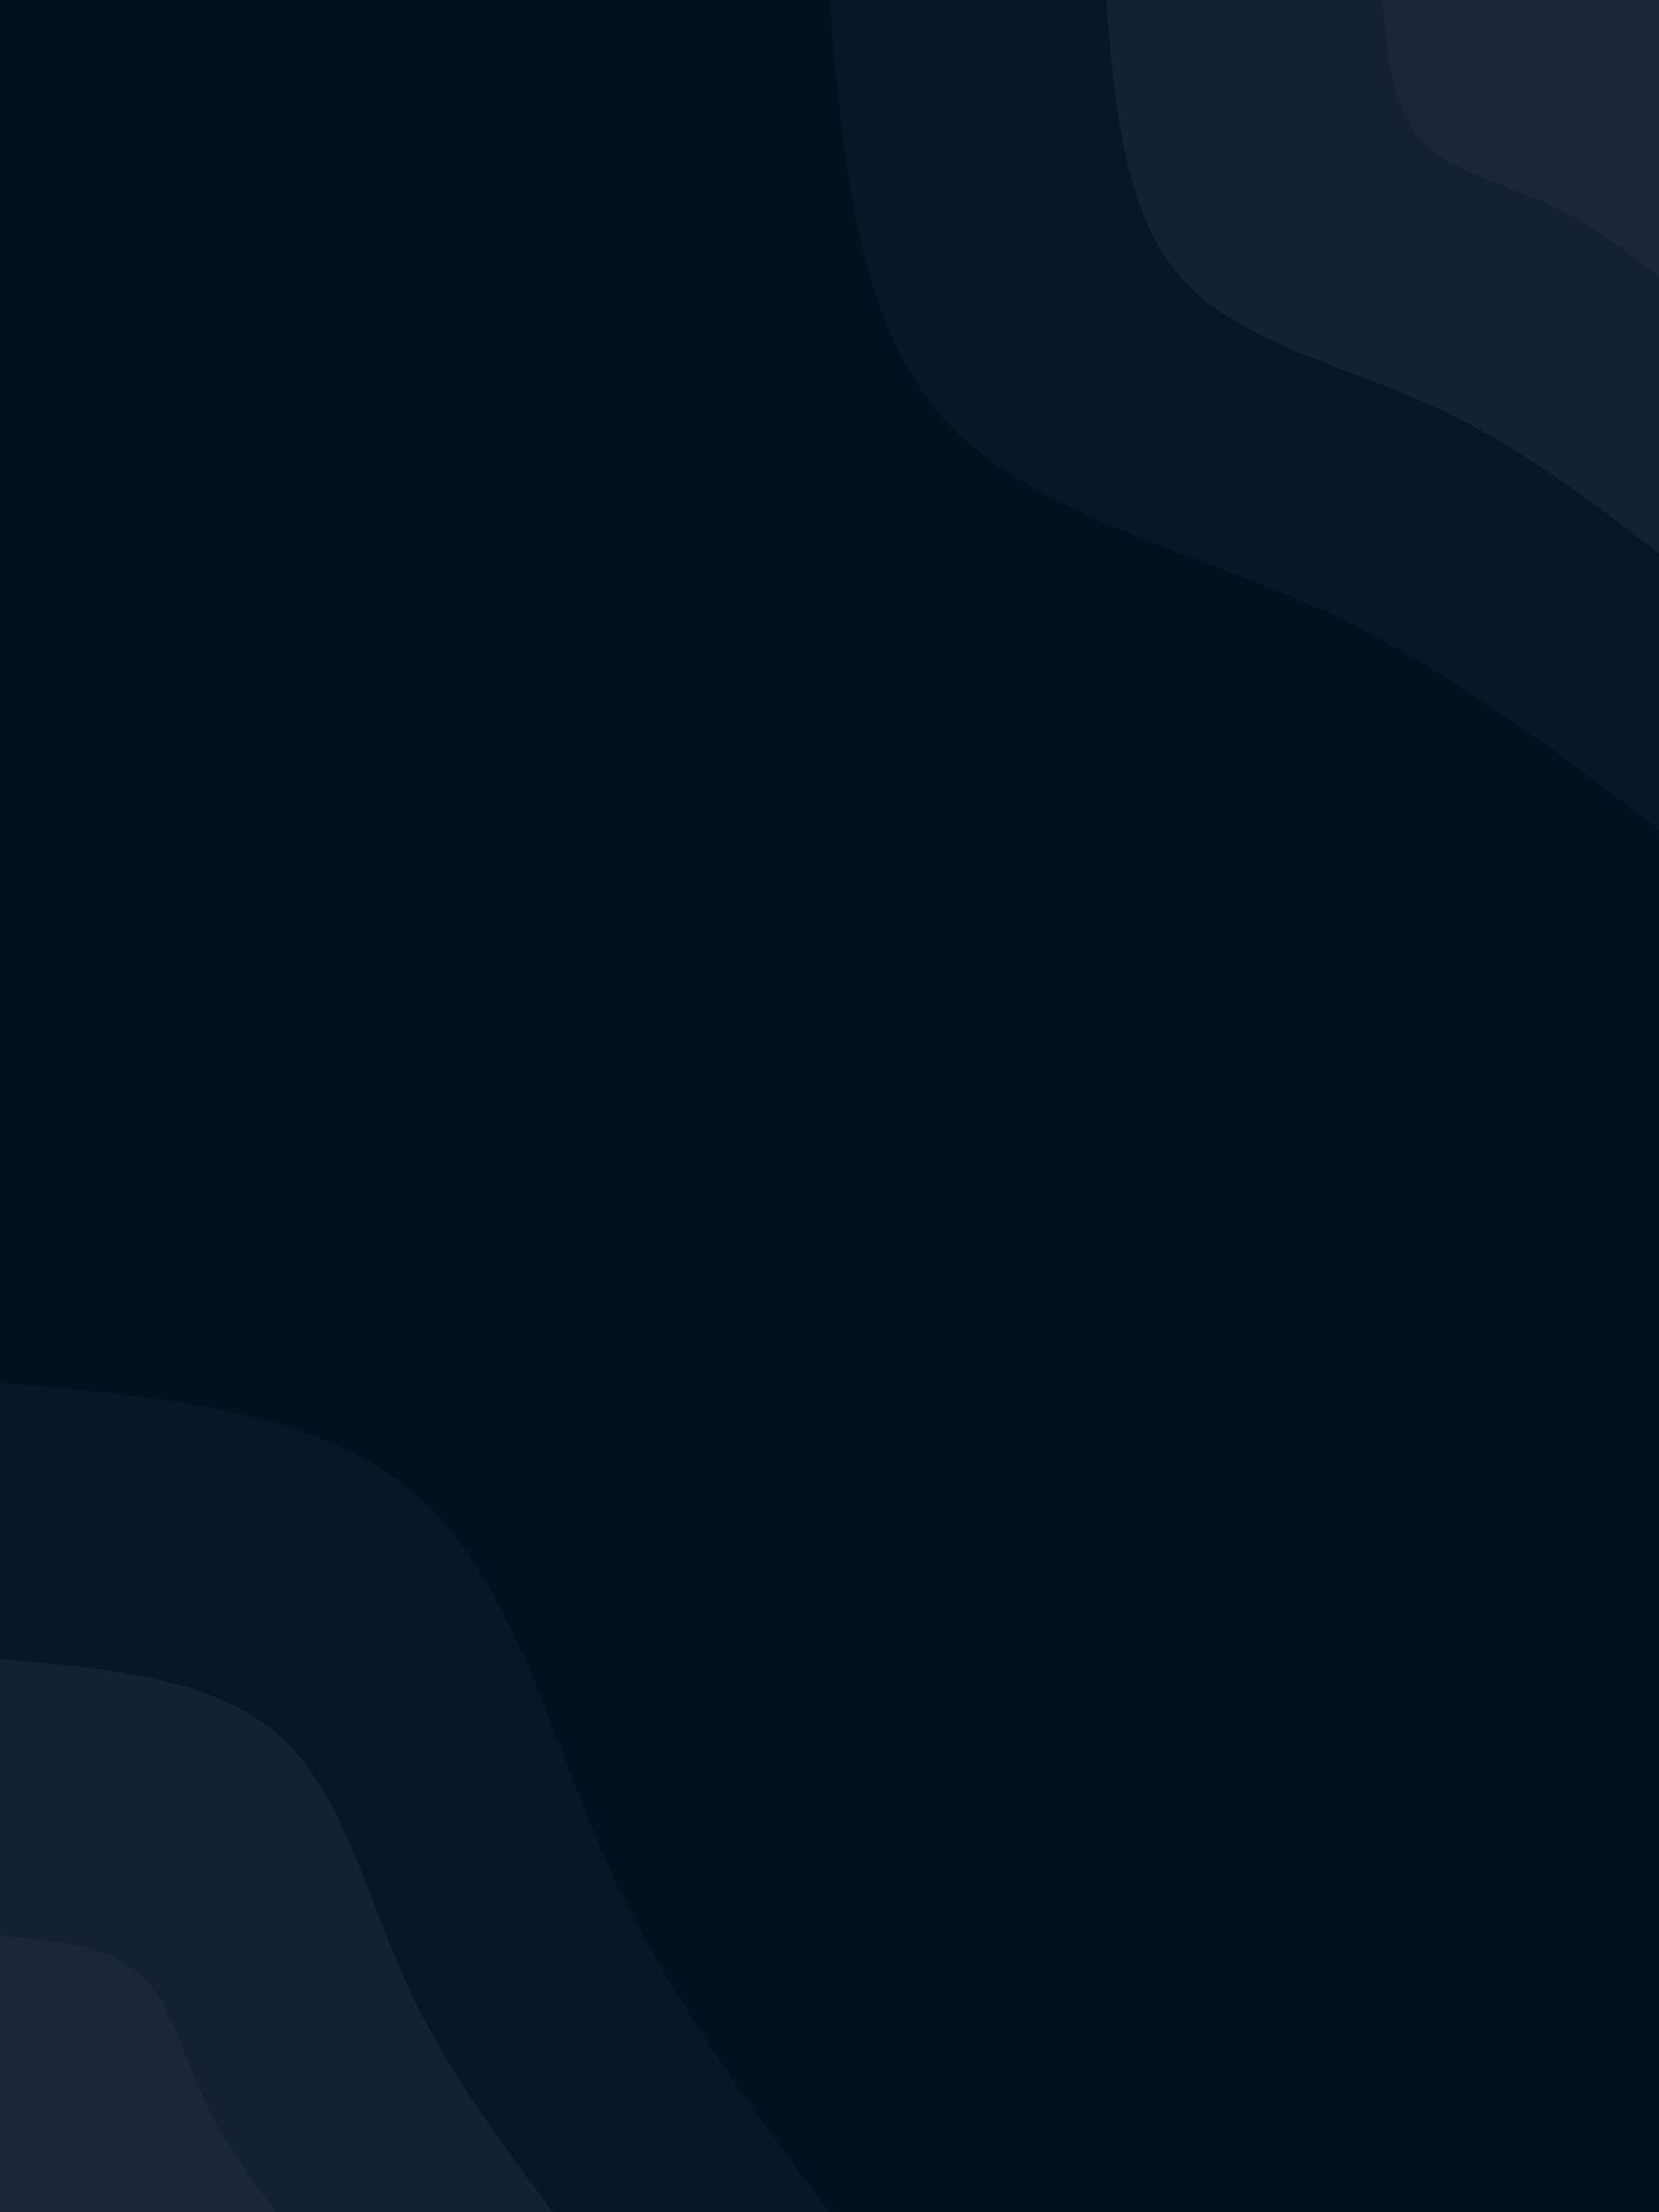 <svg id="visual" viewBox="0 0 675 900" width="675" height="900" xmlns="http://www.w3.org/2000/svg" xmlns:xlink="http://www.w3.org/1999/xlink" version="1.1"><rect x="0" y="0" width="675" height="900" fill="#001220"></rect><defs><linearGradient id="grad1_0" x1="0%" y1="0%" x2="100%" y2="100%"><stop offset="30%" stop-color="#1b263b" stop-opacity="1"></stop><stop offset="70%" stop-color="#1b263b" stop-opacity="1"></stop></linearGradient></defs><defs><linearGradient id="grad1_1" x1="0%" y1="0%" x2="100%" y2="100%"><stop offset="30%" stop-color="#1b263b" stop-opacity="1"></stop><stop offset="70%" stop-color="#0e1c2d" stop-opacity="1"></stop></linearGradient></defs><defs><linearGradient id="grad1_2" x1="0%" y1="0%" x2="100%" y2="100%"><stop offset="30%" stop-color="#001220" stop-opacity="1"></stop><stop offset="70%" stop-color="#0e1c2d" stop-opacity="1"></stop></linearGradient></defs><defs><linearGradient id="grad2_0" x1="0%" y1="0%" x2="100%" y2="100%"><stop offset="30%" stop-color="#1b263b" stop-opacity="1"></stop><stop offset="70%" stop-color="#1b263b" stop-opacity="1"></stop></linearGradient></defs><defs><linearGradient id="grad2_1" x1="0%" y1="0%" x2="100%" y2="100%"><stop offset="30%" stop-color="#0e1c2d" stop-opacity="1"></stop><stop offset="70%" stop-color="#1b263b" stop-opacity="1"></stop></linearGradient></defs><defs><linearGradient id="grad2_2" x1="0%" y1="0%" x2="100%" y2="100%"><stop offset="30%" stop-color="#0e1c2d" stop-opacity="1"></stop><stop offset="70%" stop-color="#001220" stop-opacity="1"></stop></linearGradient></defs><g transform="translate(675, 0)"><path d="M0 337.5C-44.3 303.7 -88.5 269.8 -142 246C-195.5 222.1 -258.2 208.1 -292.3 168.8C-326.4 129.4 -332 64.7 -337.5 0L0 0Z" fill="#071727"></path><path d="M0 225C-29.5 202.4 -59 179.9 -94.7 164C-130.3 148 -172.1 138.7 -194.9 112.5C-217.6 86.3 -221.3 43.1 -225 0L0 0Z" fill="#142134"></path><path d="M0 112.5C-14.8 101.2 -29.5 89.9 -47.3 82C-65.2 74 -86.1 69.4 -97.4 56.3C-108.8 43.1 -110.7 21.6 -112.5 0L0 0Z" fill="#1b263b"></path></g><g transform="translate(0, 900)"><path d="M0 -337.5C64.6 -331.9 129.2 -326.3 168.7 -292.3C208.3 -258.3 222.9 -195.9 246.8 -142.5C270.8 -89.1 304.1 -44.5 337.5 0L0 0Z" fill="#071727"></path><path d="M0 -225C43.1 -221.3 86.1 -217.5 112.5 -194.9C138.9 -172.2 148.6 -130.6 164.5 -95C180.5 -59.4 202.8 -29.7 225 0L0 0Z" fill="#142134"></path><path d="M0 -112.5C21.5 -110.6 43.1 -108.8 56.2 -97.4C69.4 -86.1 74.3 -65.3 82.3 -47.5C90.3 -29.7 101.4 -14.8 112.5 0L0 0Z" fill="#1b263b"></path></g></svg>